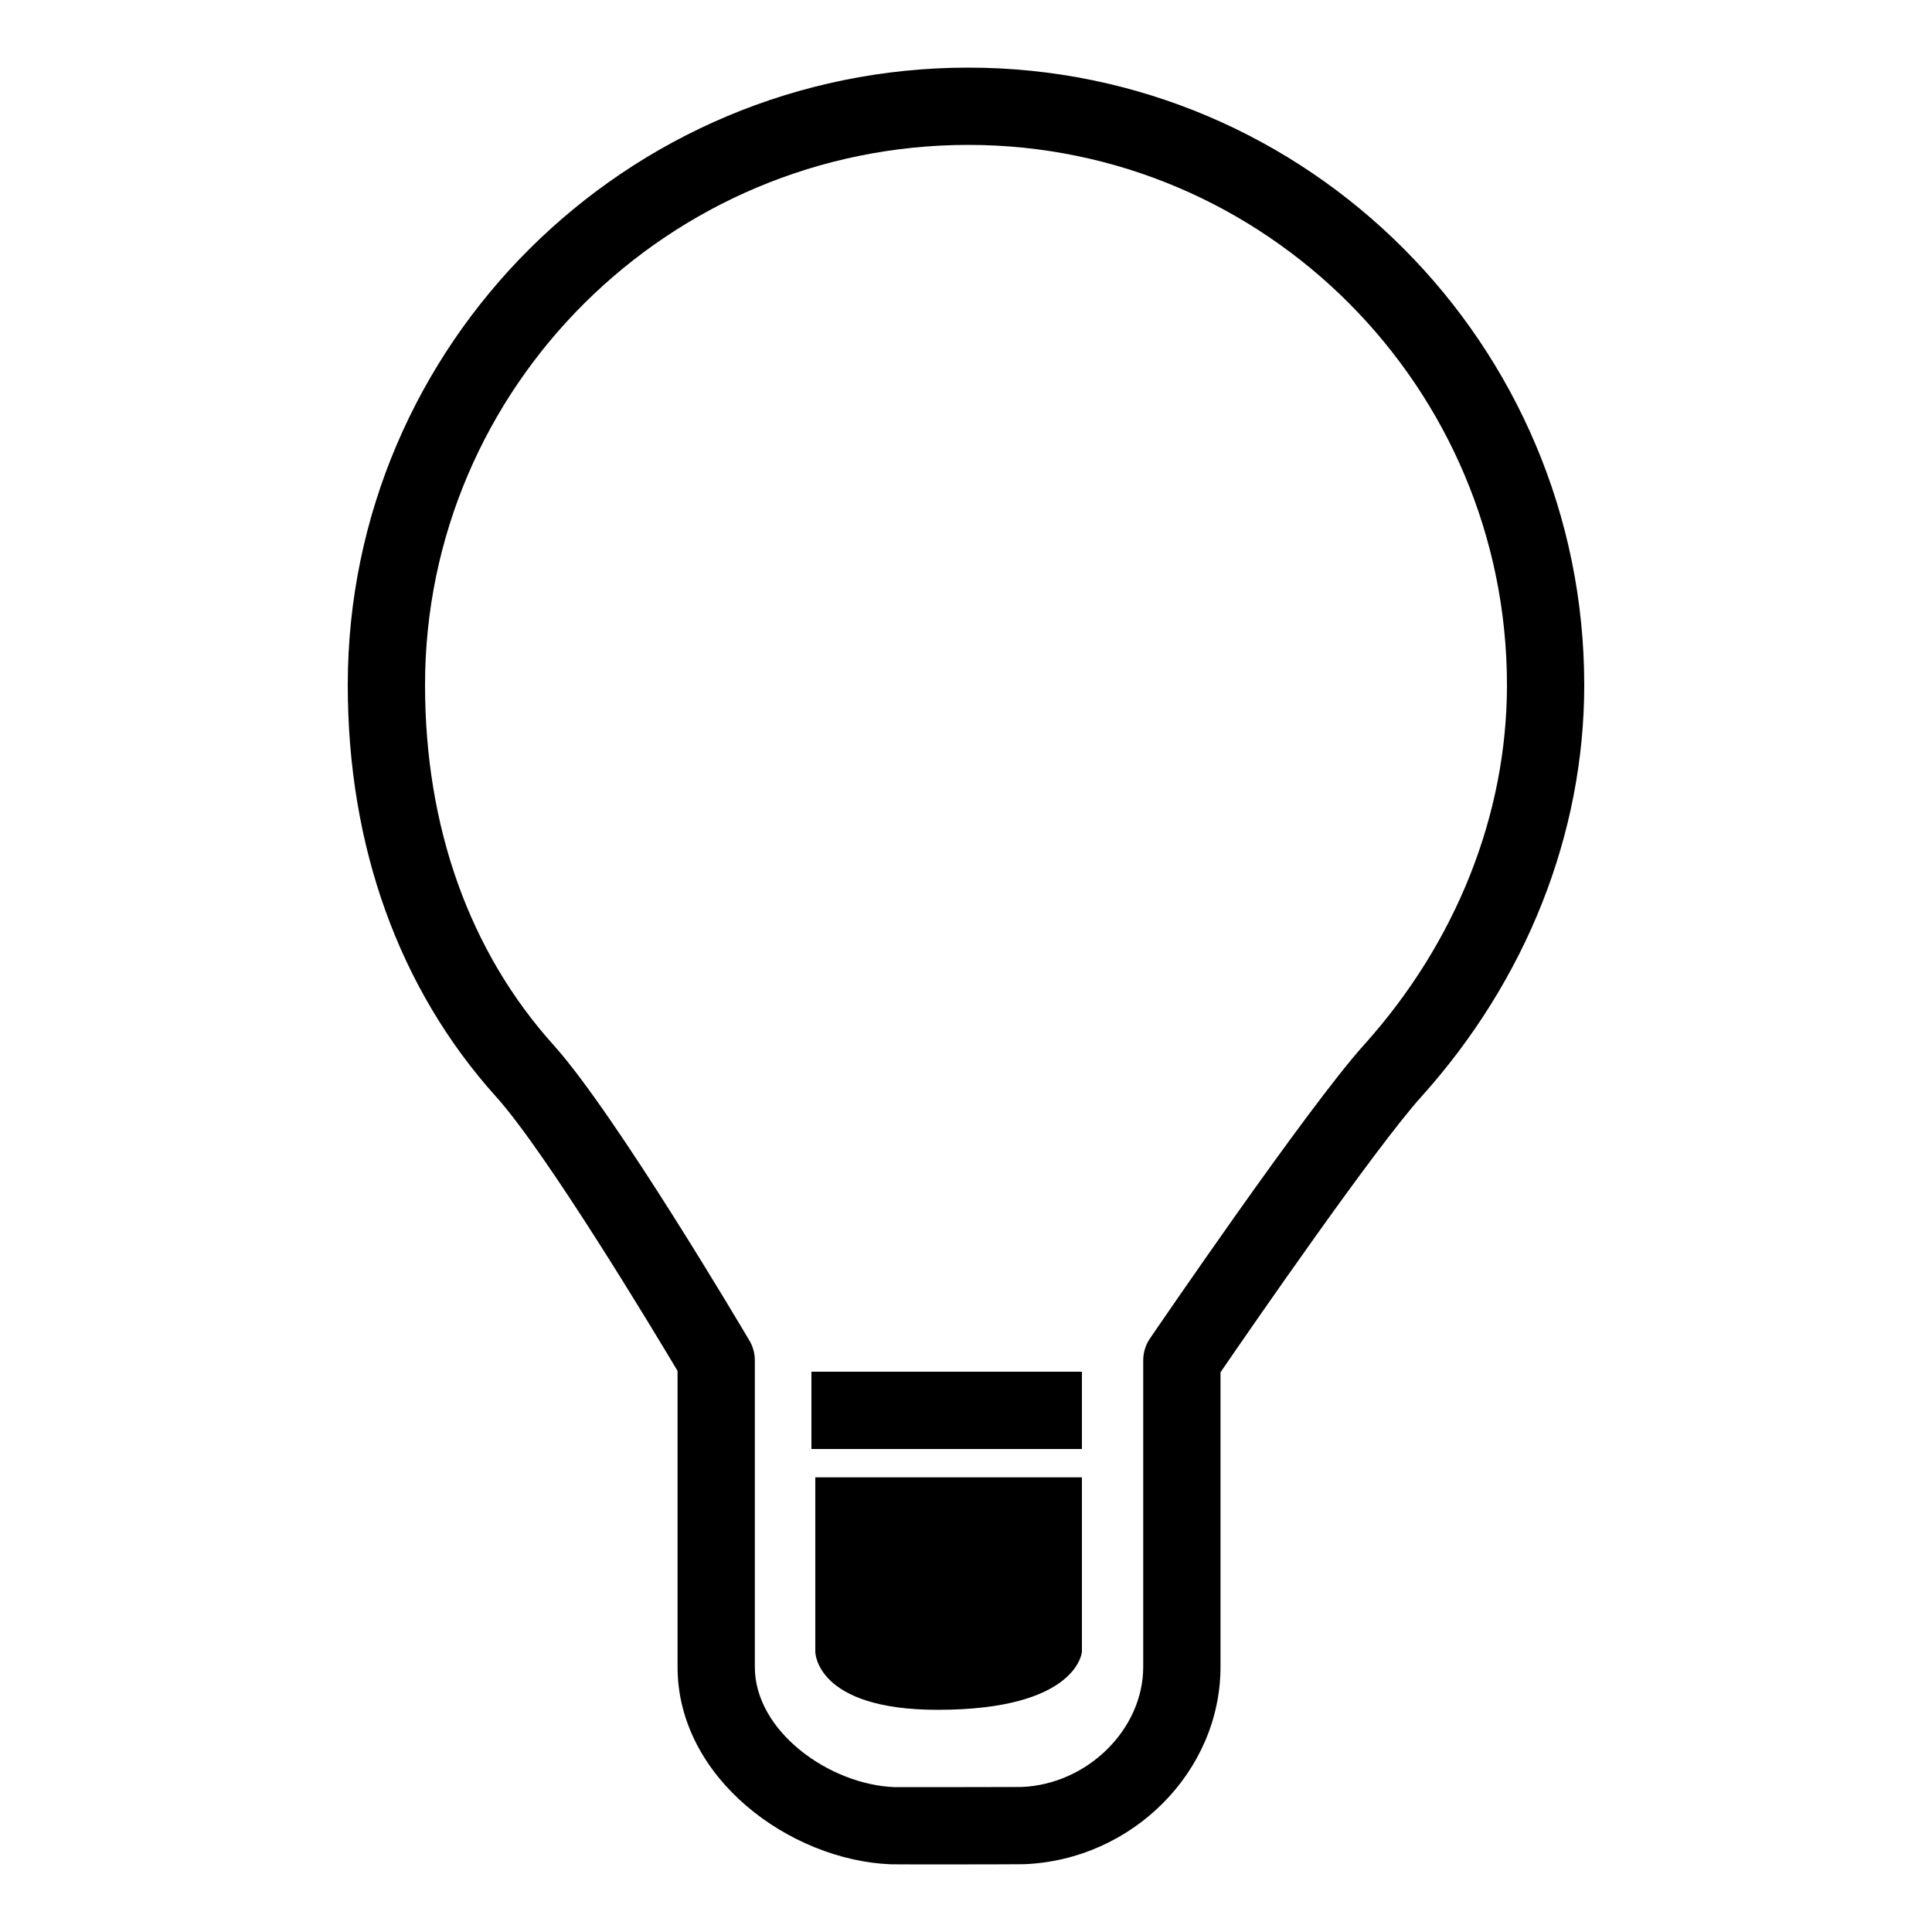 <?xml version="1.0" encoding="utf-8"?>
<!-- Generator: Adobe Illustrator 16.0.0, SVG Export Plug-In . SVG Version: 6.00 Build 0)  -->
<!DOCTYPE svg PUBLIC "-//W3C//DTD SVG 1.1//EN" "http://www.w3.org/Graphics/SVG/1.1/DTD/svg11.dtd">
<svg version="1.1" xmlns="http://www.w3.org/2000/svg" xmlns:xlink="http://www.w3.org/1999/xlink" x="0px" y="0px" width="100px"
	 height="100px" viewBox="0 0 100 100" enable-background="new 0 0 100 100" xml:space="preserve">
<g id="Layer_3" display="none">
</g>
<g id="Your_Icon">
</g>
<g id="Layer_4">
	<path d="M47.095,96.5c-0.539,0-0.94-0.002-0.978-0.004c-5.22-0.204-11.047-4.449-11.047-10.214V70.958
		c-1.296-2.174-6.796-11.307-9.389-14.188C20.656,51.187,18,43.817,18,35.459C18,17.837,32.411,3.5,50.125,3.5
		C67.701,3.5,82,17.837,82,35.459c0,7.697-2.996,15.265-8.435,21.31c-2.414,2.682-8.828,11.979-10.392,14.26v15.249
		c0,5.414-4.562,9.996-10.17,10.213c-0.173,0.008-3.009,0.009-3.038,0.009L47.095,96.5z M50.125,7.5C34.617,7.5,22,20.042,22,35.459
		c0,7.354,2.301,13.798,6.655,18.636c3.203,3.559,9.856,14.821,10.138,15.299c0.182,0.308,0.277,0.658,0.277,1.016v15.873
		c0,3.343,3.877,6.087,7.213,6.218c0.045,0,0.378,0,0.812,0l2.907-0.001c0.071,0,2.625-0.002,2.87-0.006
		c3.404-0.132,6.301-2.979,6.301-6.216V70.409c0-0.401,0.121-0.794,0.347-1.126c0.332-0.486,8.148-11.942,11.072-15.19
		C75.369,48.784,78,42.167,78,35.459C78,20.042,65.495,7.5,50.125,7.5z"/>
	<path d="M56,85.5c0,0-0.221,3-7.469,3c-6.325,0-6.331-3-6.331-3v-9.032H56V85.5z"/>
	<rect x="42" y="71" width="14" height="4"/>
</g>
</svg>
